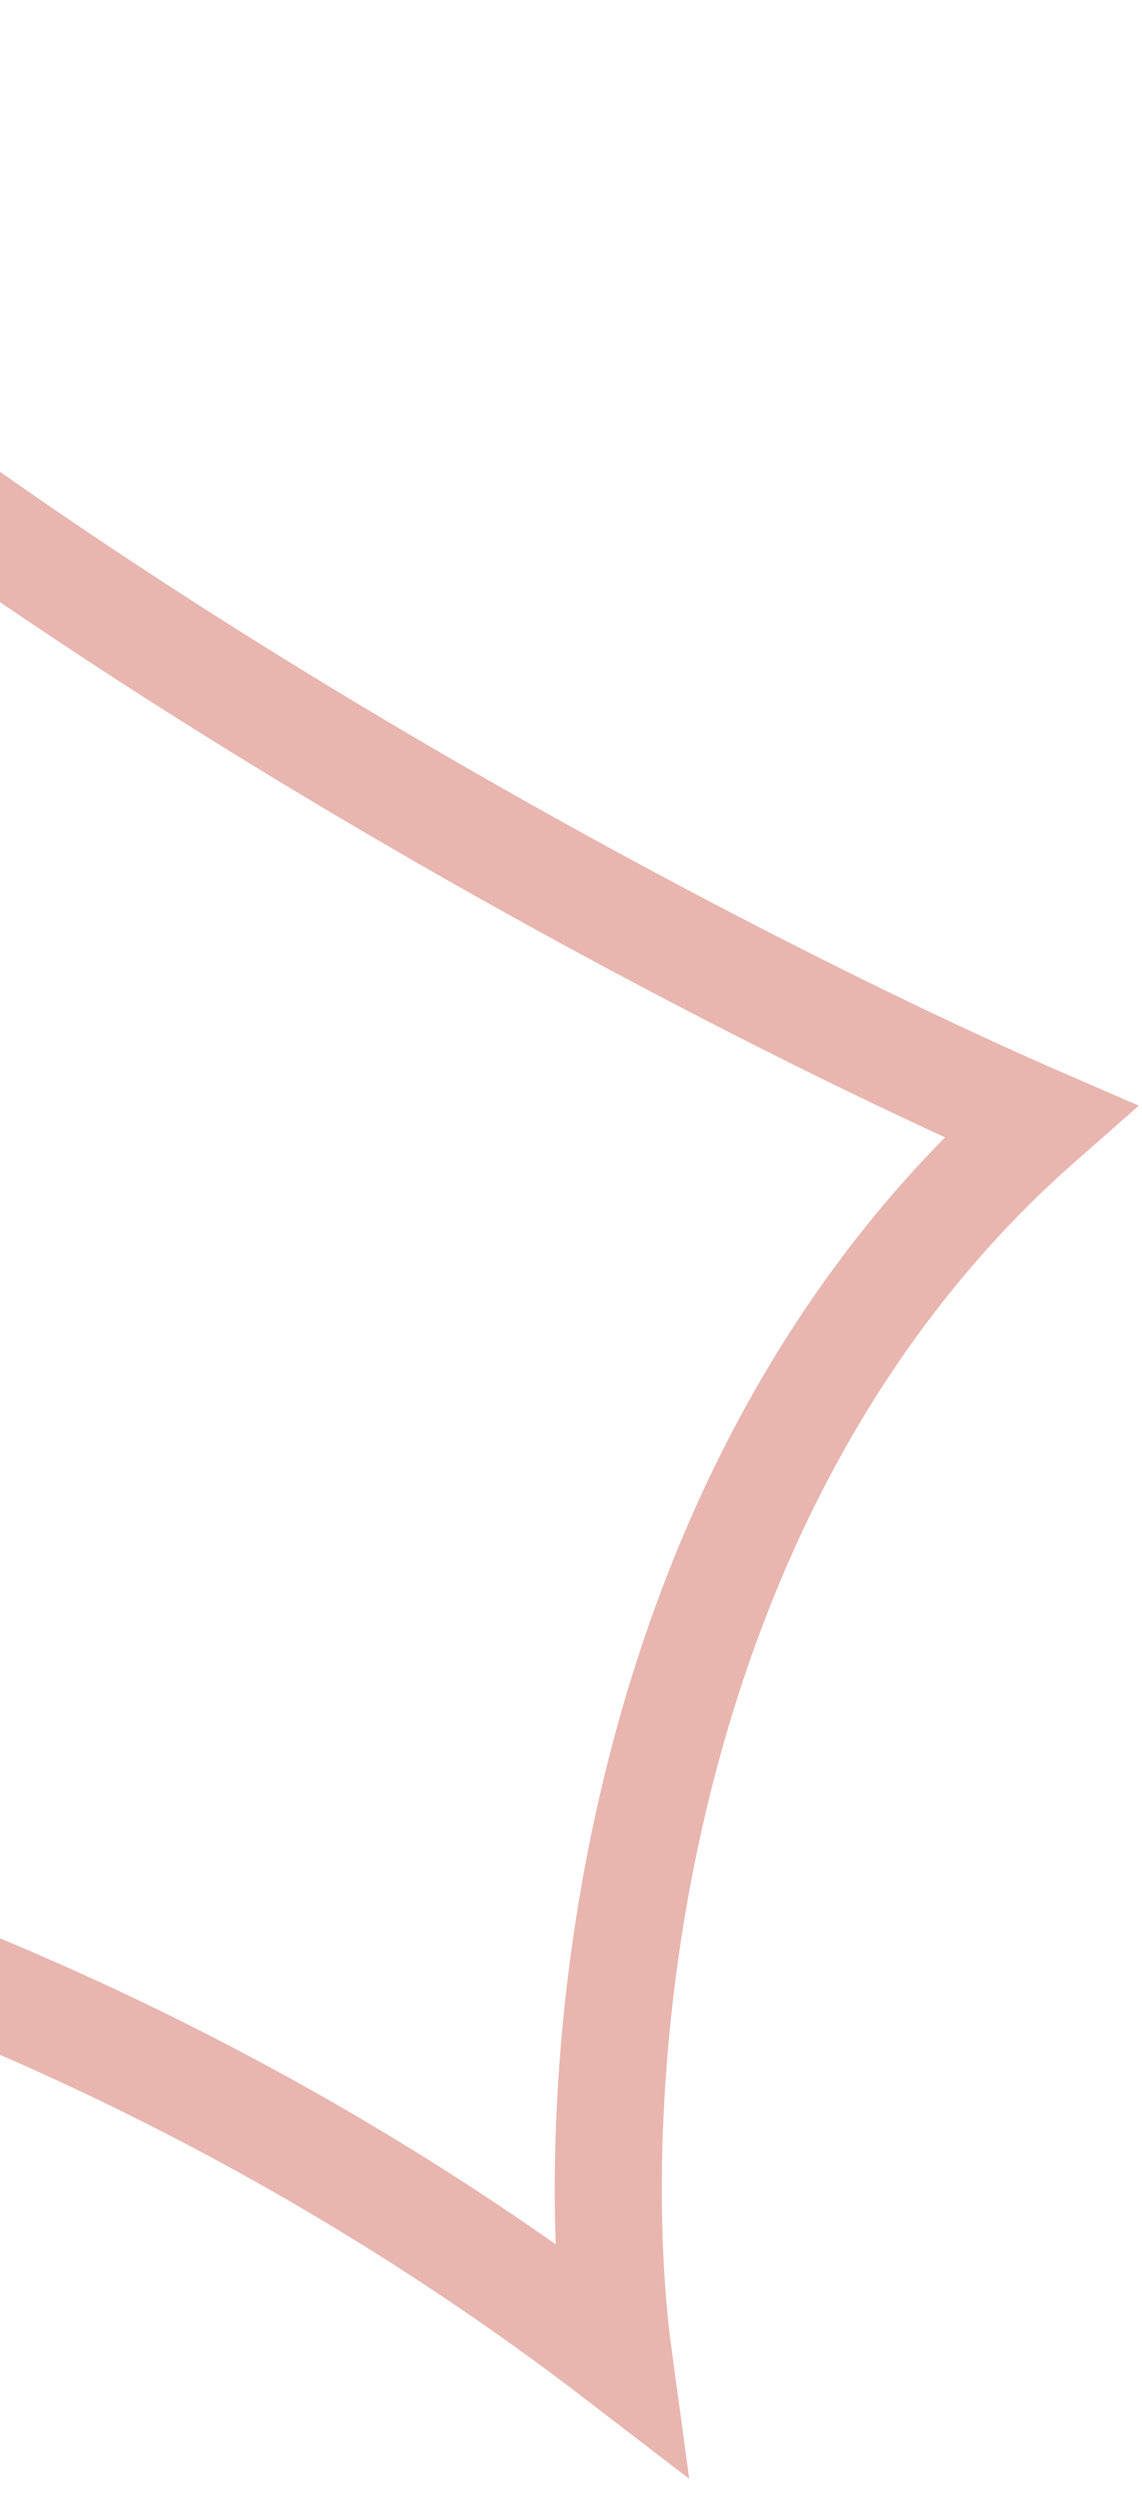 <svg width="32" height="70" viewBox="0 0 32 70" fill="none" xmlns="http://www.w3.org/2000/svg">
<path opacity="0.5" d="M-24 50.139C-14.552 36.298 -13.175 13.612 -13.667 4C-0.676 16.688 20.286 27.55 29.143 31.395C17.333 41.777 16.349 58.791 17.333 66C0.8 53.312 -17.111 50.139 -24 50.139Z" stroke="#D26D60" stroke-width="3"/>
</svg>

